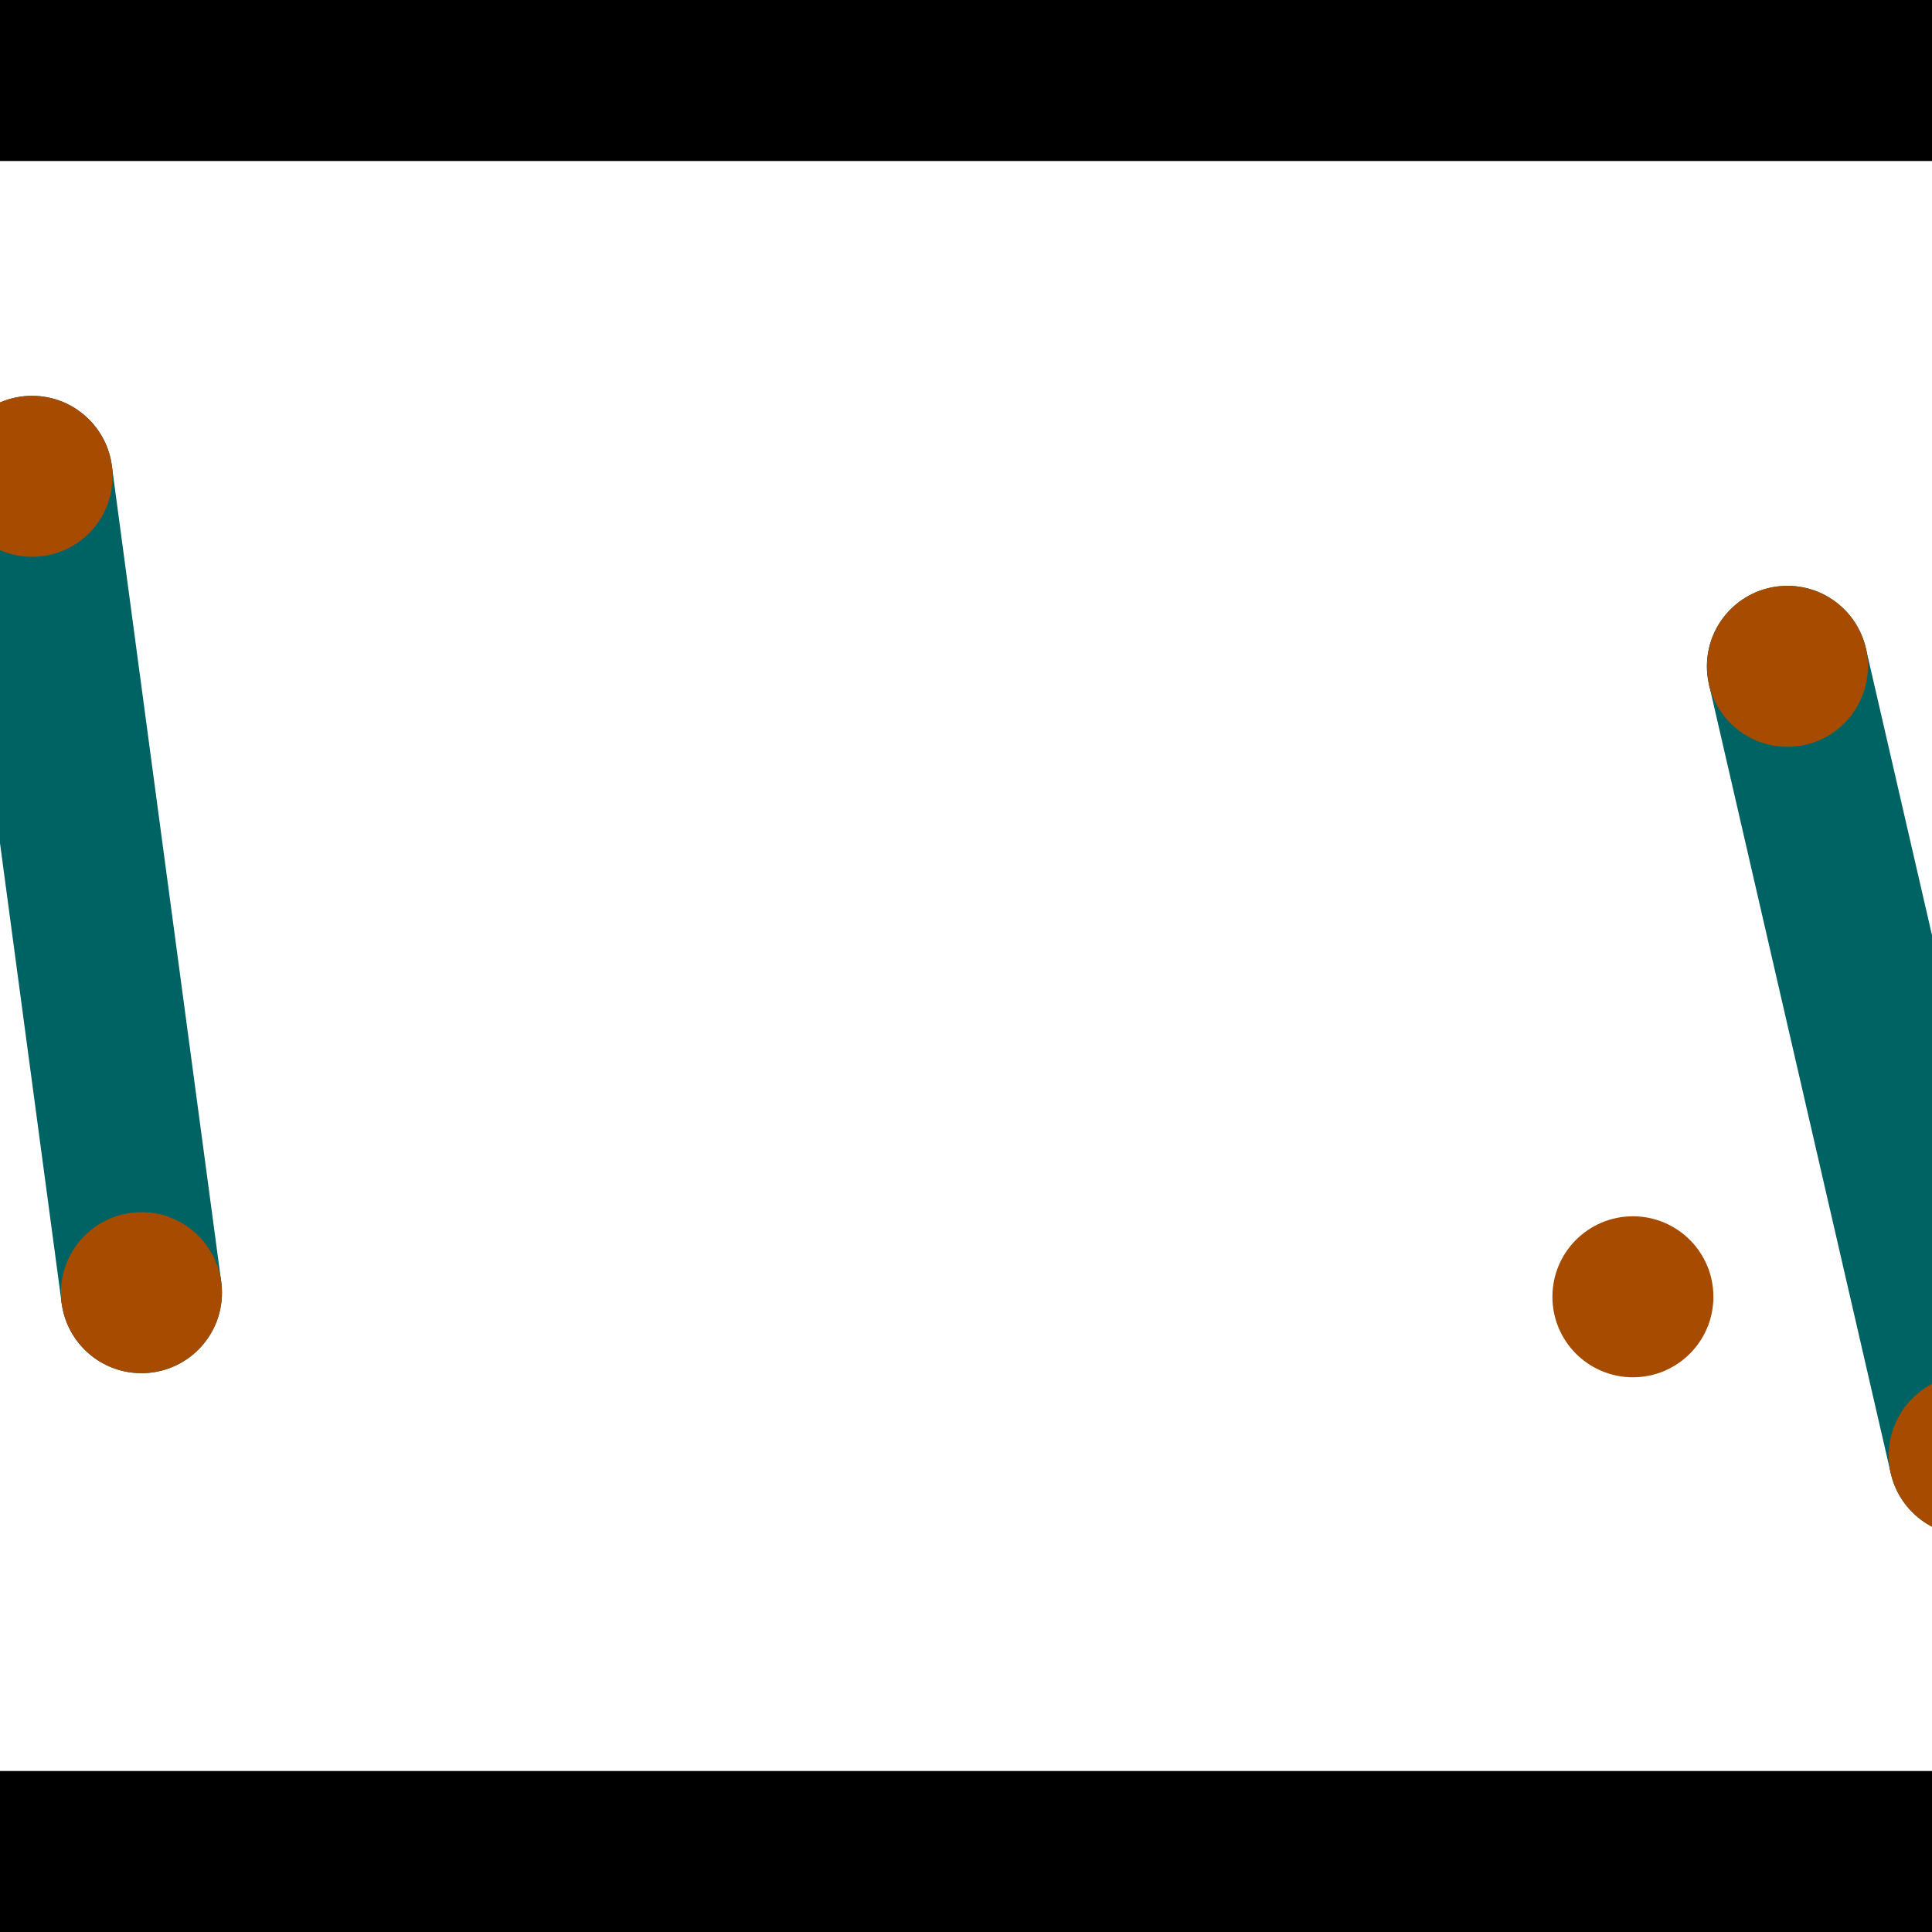 <?xml version="1.0" encoding="utf-8"?> <!-- Generator: Adobe Illustrator 13.0.0, SVG Export Plug-In . SVG Version: 6.00 Build 14948)  --> <svg version="1.2" baseProfile="tiny" id="Layer_1" xmlns="http://www.w3.org/2000/svg" xmlns:xlink="http://www.w3.org/1999/xlink" x="0px" y="0px" width="512px" height="512px" viewBox="0 0 512 512" xml:space="preserve">
<rect x="0" y="0" width="512" height="512" fill="#333333" stroke="none"/>
<polygon points="0,0 512,0 512,512 0,512" style="fill:#ffffff; stroke:#000000;stroke-width:0"/>
<polygon points="-12.649,129.066 29.639,123.399 58.635,339.74 16.346,345.408" style="fill:#006363; stroke:#000000;stroke-width:0"/>
<circle fill="#006363" stroke="#006363" stroke-width="0" cx="8.495" cy="126.232" r="21.333"/>
<circle fill="#006363" stroke="#006363" stroke-width="0" cx="37.49" cy="342.574" r="21.333"/>
<polygon points="452.895,181.374 494.472,171.792 542.659,380.89 501.082,390.472" style="fill:#006363; stroke:#000000;stroke-width:0"/>
<circle fill="#006363" stroke="#006363" stroke-width="0" cx="473.683" cy="176.583" r="21.333"/>
<circle fill="#006363" stroke="#006363" stroke-width="0" cx="521.871" cy="385.681" r="21.333"/>
<polygon points="1256,469.333 256,1469.33 -744,469.333" style="fill:#000000; stroke:#000000;stroke-width:0"/>
<polygon points="-744,42.667 256,-957.333 1256,42.667" style="fill:#000000; stroke:#000000;stroke-width:0"/>
<circle fill="#a64b00" stroke="#a64b00" stroke-width="0" cx="8.495" cy="126.232" r="21.333"/>
<circle fill="#a64b00" stroke="#a64b00" stroke-width="0" cx="37.49" cy="342.574" r="21.333"/>
<circle fill="#a64b00" stroke="#a64b00" stroke-width="0" cx="473.683" cy="176.583" r="21.333"/>
<circle fill="#a64b00" stroke="#a64b00" stroke-width="0" cx="521.871" cy="385.681" r="21.333"/>
<circle fill="#a64b00" stroke="#a64b00" stroke-width="0" cx="432.738" cy="343.664" r="21.333"/>
</svg>
